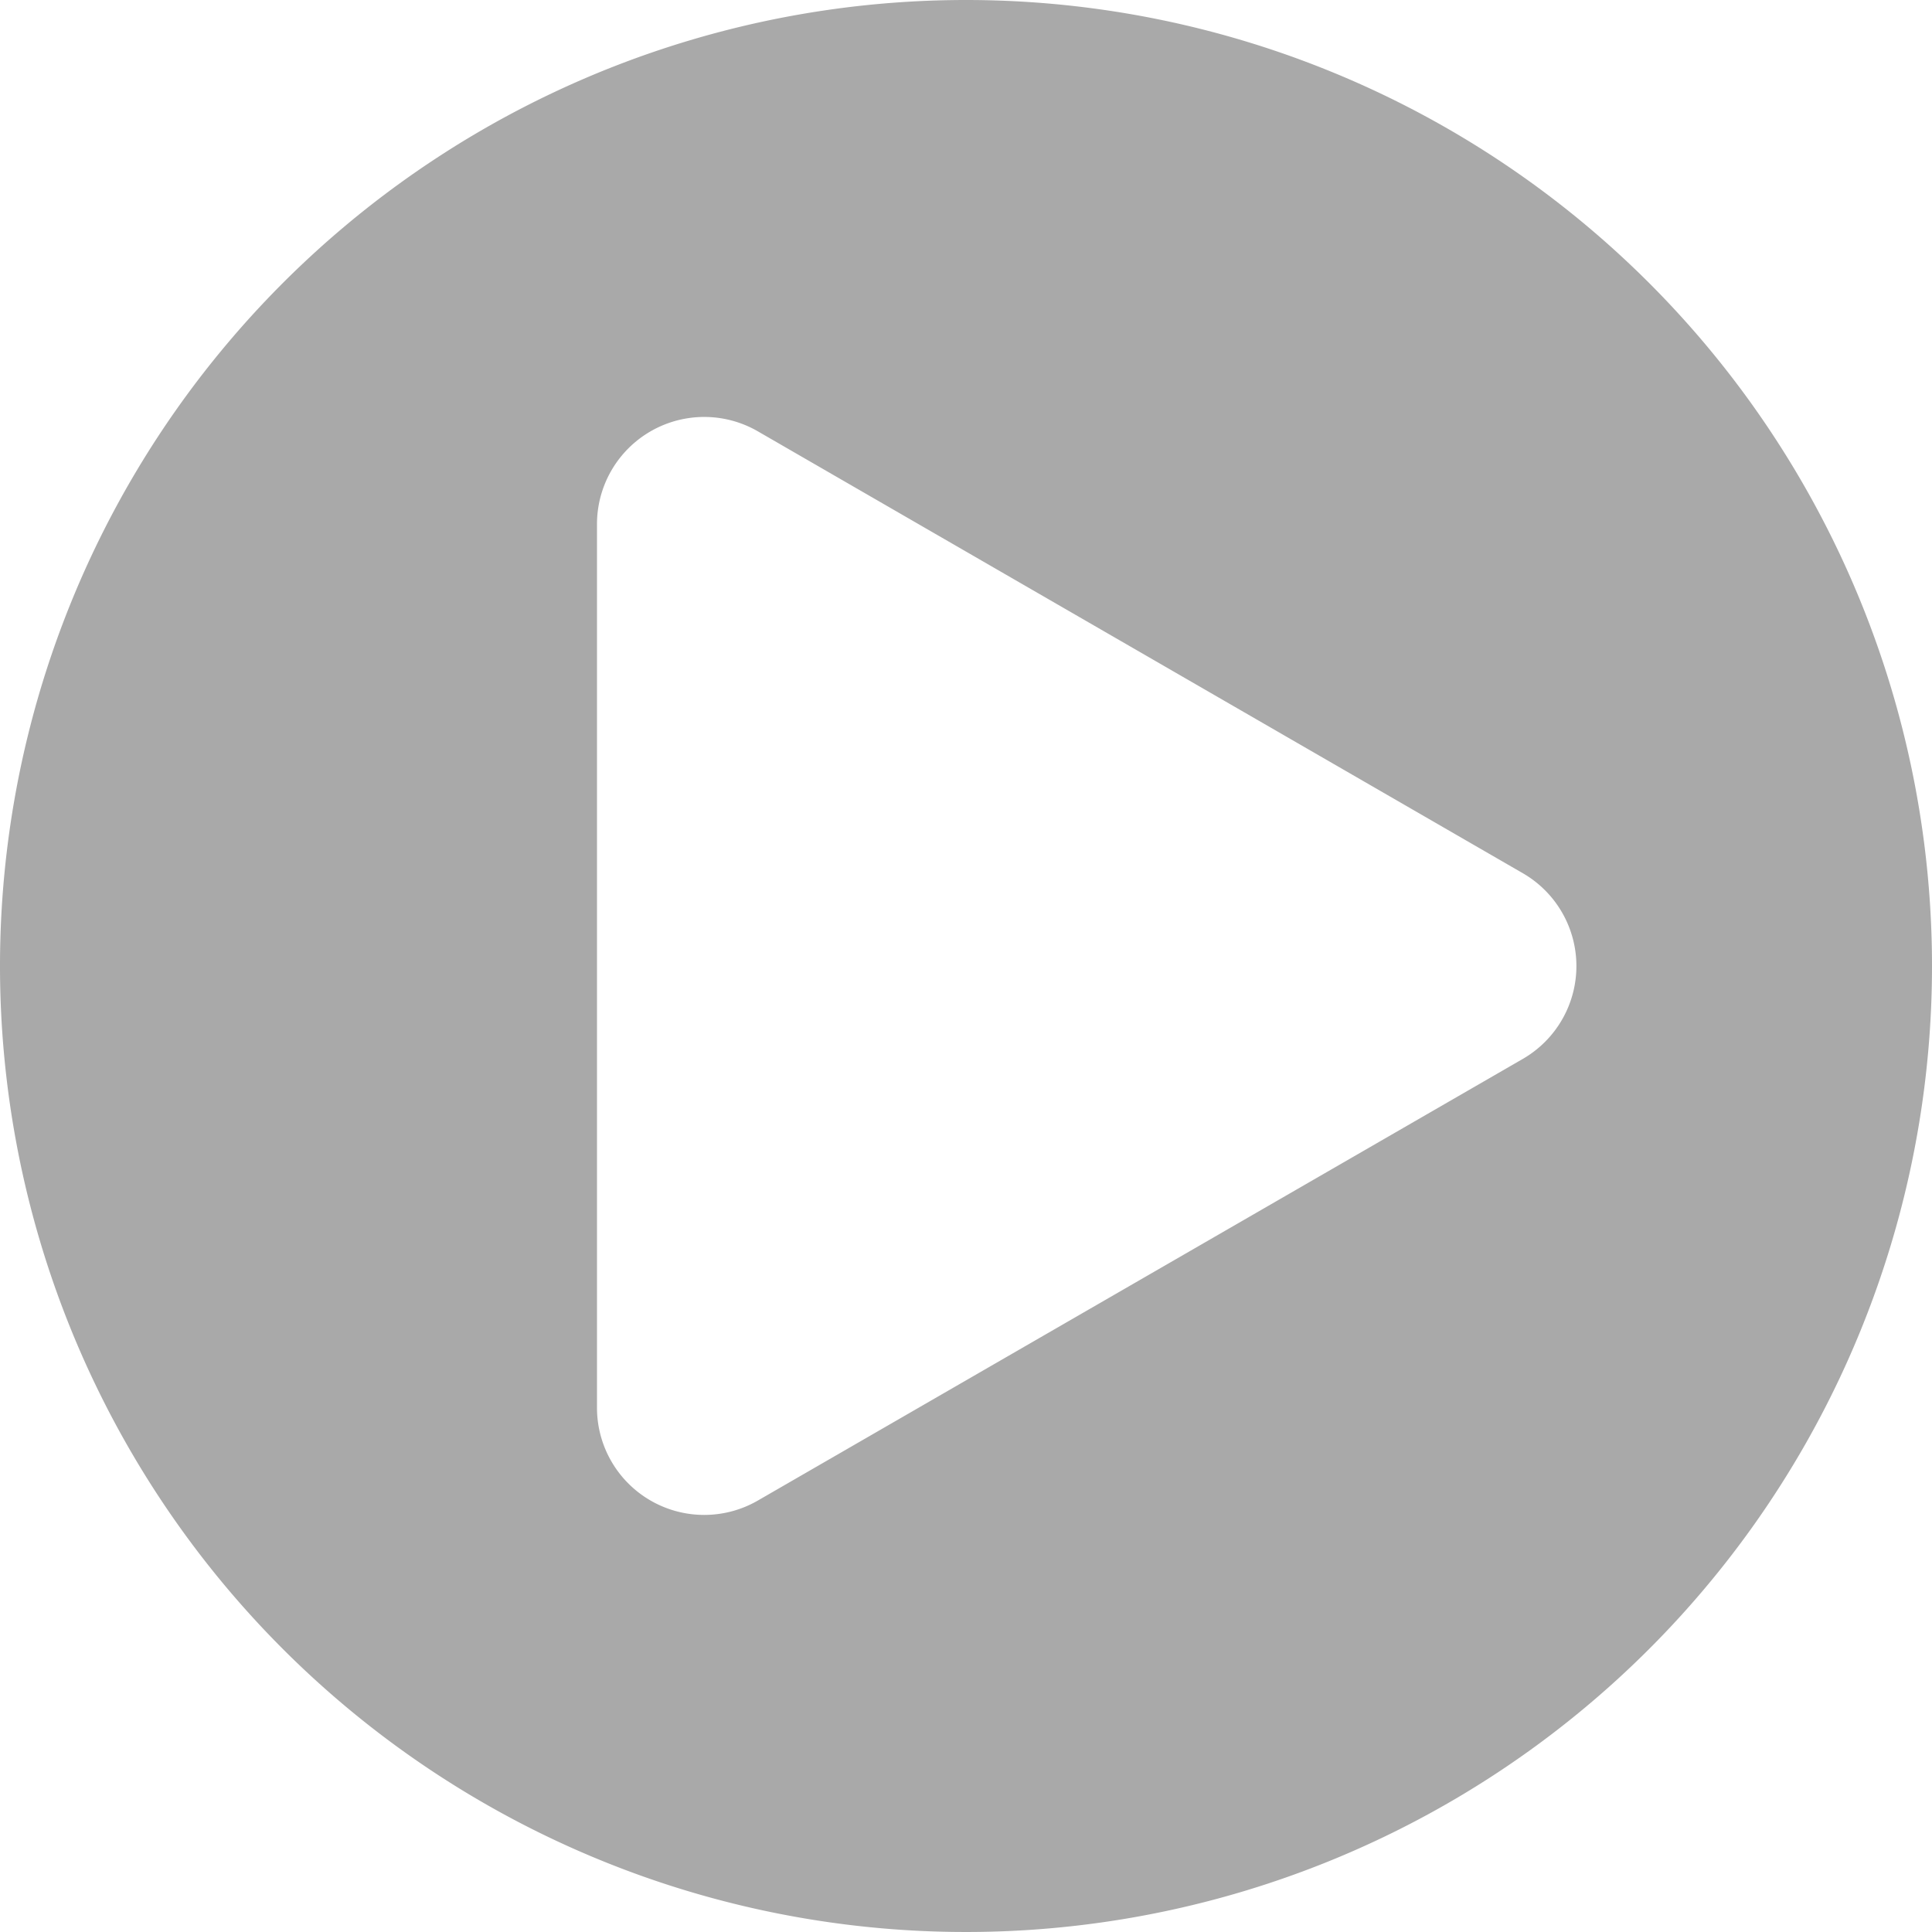 <svg xmlns="http://www.w3.org/2000/svg" viewBox="0 0 16 16"><path d="M8 0a8 8 0 1 0 8 8 8 8 0 0 0-8-8zm4.612 8.769l-6.336 3.658a.888.888 0 0 1-1.332-.769V4.342a.888.888 0 0 1 1.332-.77l6.336 3.66a.888.888 0 0 1 0 1.537z" fill="#a9a9a9"/></svg>